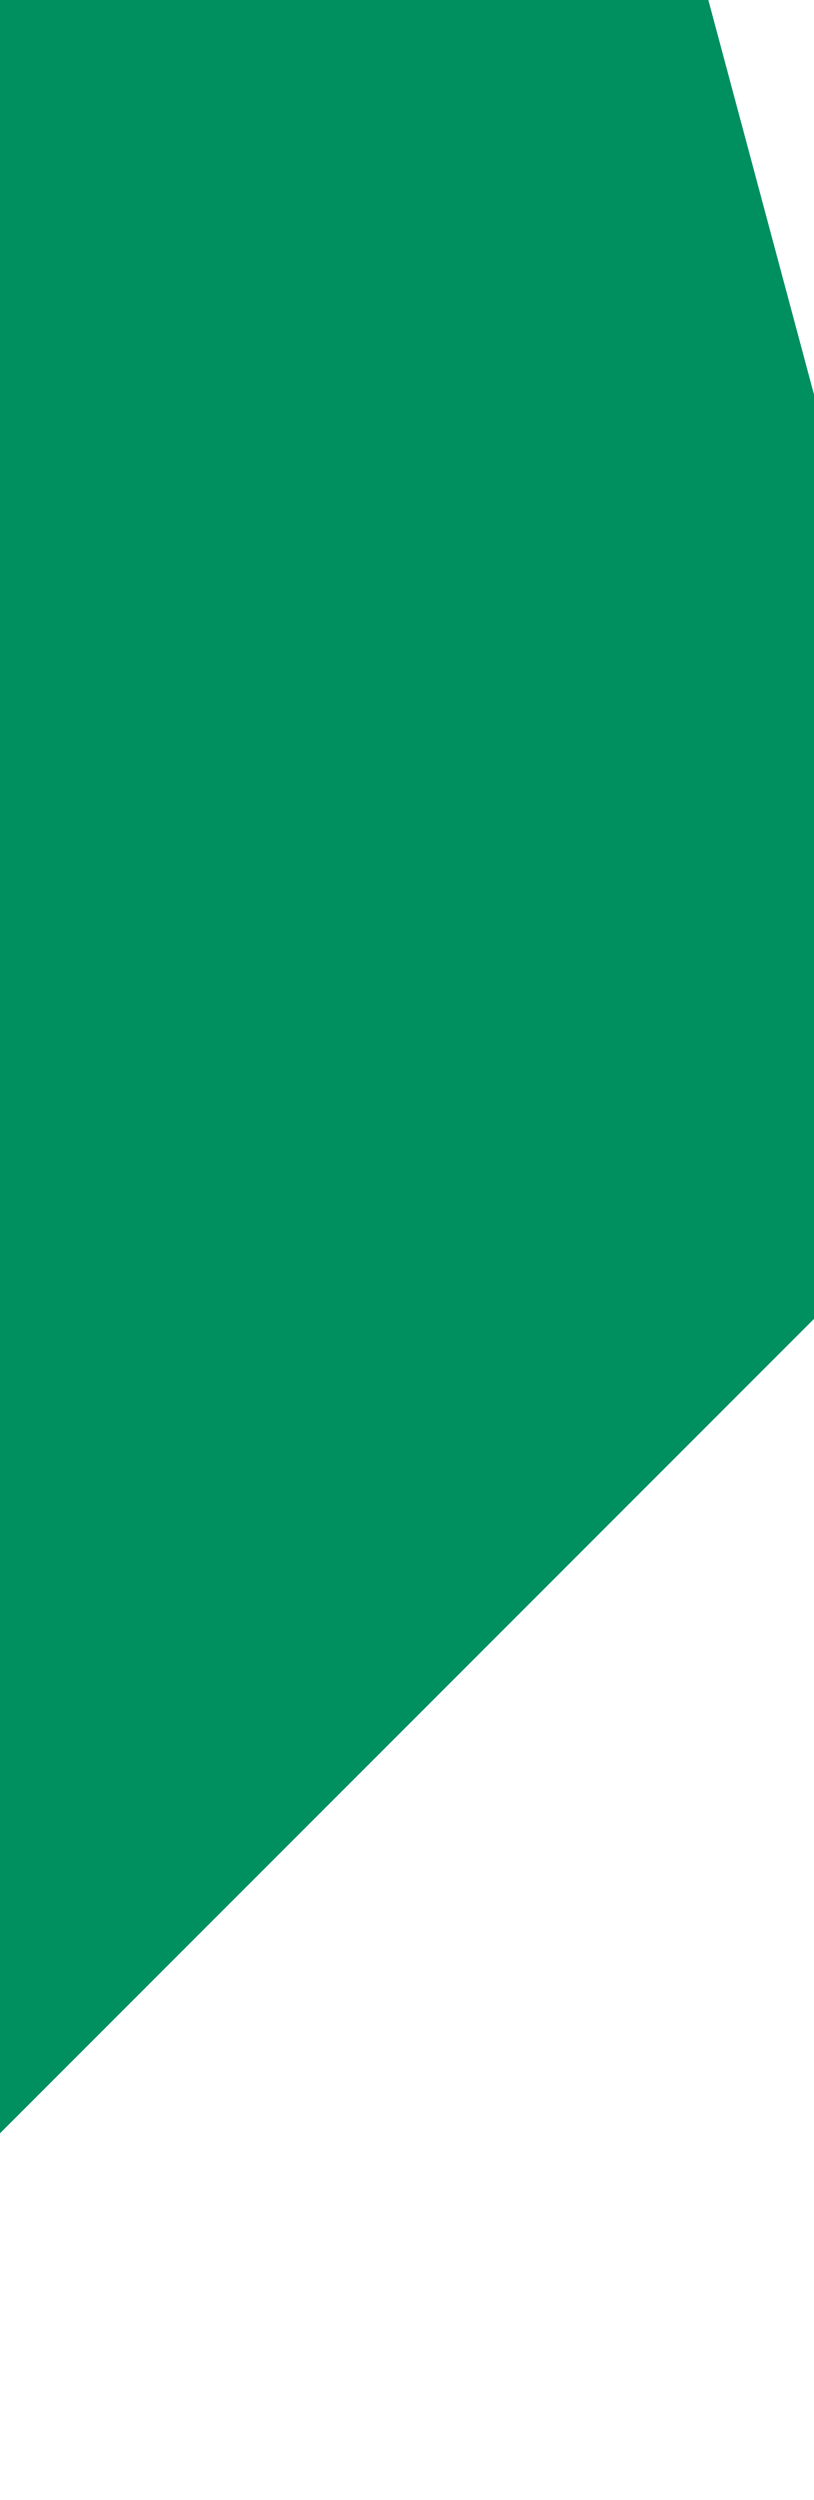<svg width="360" height="1105" viewBox="0 0 360 1105" fill="none" xmlns="http://www.w3.org/2000/svg">
<path d="M-689.162 -527.828C-654.805 -562.185 -604.729 -575.603 -557.796 -563.028L142.269 -375.446C189.202 -362.87 225.86 -326.212 238.436 -279.279L426.018 420.786C438.593 467.719 425.175 517.795 390.818 552.152L-121.665 1064.64C-156.022 1098.99 -206.098 1112.41 -253.031 1099.83L-953.096 912.253C-1000.03 899.677 -1036.69 863.019 -1049.26 816.086L-1236.84 116.021C-1249.42 69.089 -1236 19.012 -1201.65 -15.345L-689.162 -527.828Z" fill="#008F5F"/>
</svg>
